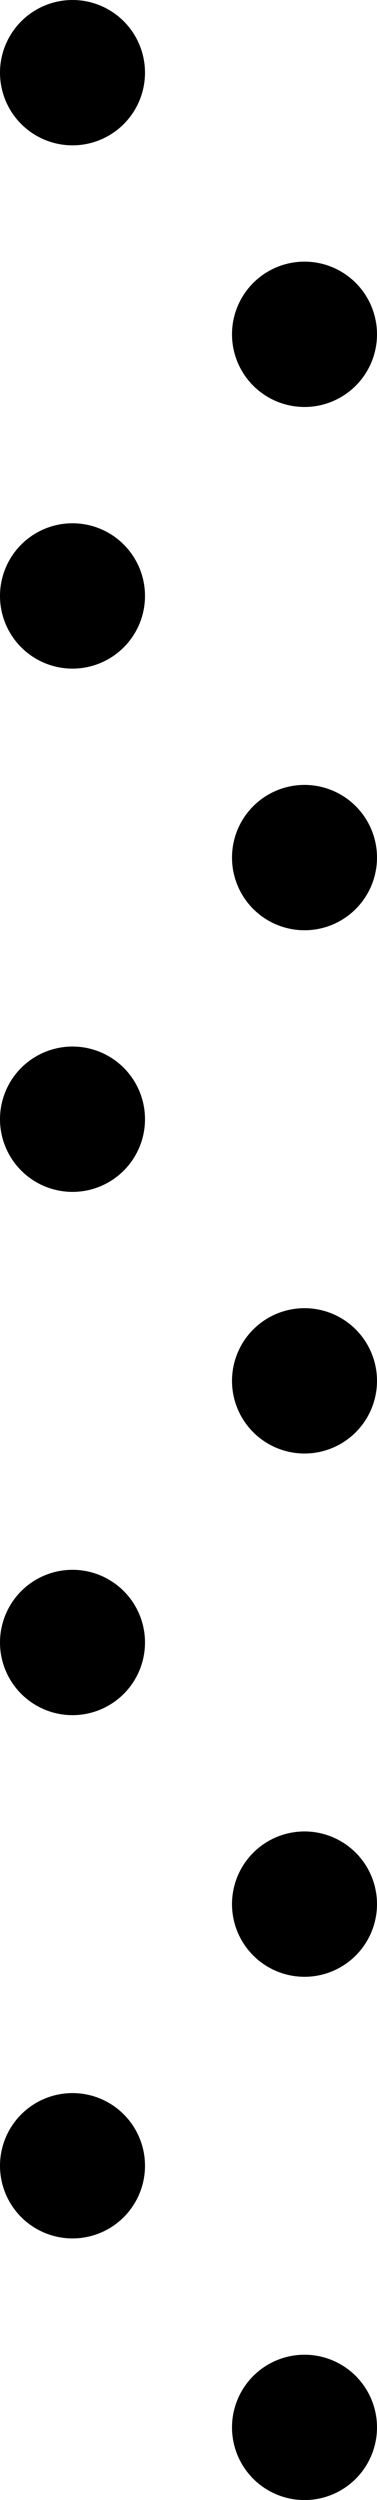 <?xml version="1.0" encoding="UTF-8" standalone="no"?>
<!-- Generated by IcoMoon.io -->

<svg
   version="1.1"
   width="65"
   height="430"
   viewBox="0 0 65 430"
   id="svg1"
   sodipodi:docname="spacer.svg"
   inkscape:version="1.4 (86a8ad7, 2024-10-11)"
   xmlns:inkscape="http://www.inkscape.org/namespaces/inkscape"
   xmlns:sodipodi="http://sodipodi.sourceforge.net/DTD/sodipodi-0.dtd"
   xmlns="http://www.w3.org/2000/svg"
   xmlns:svg="http://www.w3.org/2000/svg">
  <defs
     id="defs1">
    <linearGradient
       id="swatch2">
      <stop
         style="stop-color:#000000;stop-opacity:1;"
         offset="0"
         id="stop2" />
    </linearGradient>
  </defs>
  <sodipodi:namedview
     id="namedview1"
     pagecolor="#ffffff"
     bordercolor="#000000"
     borderopacity="0.25"
     inkscape:showpageshadow="2"
     inkscape:pageopacity="0.0"
     inkscape:pagecheckerboard="0"
     inkscape:deskcolor="#d1d1d1"
     inkscape:zoom="1.3024553"
     inkscape:cx="226.1114"
     inkscape:cy="306.72837"
     inkscape:window-width="2560"
     inkscape:window-height="1369"
     inkscape:window-x="-8"
     inkscape:window-y="-8"
     inkscape:window-maximized="1"
     inkscape:current-layer="svg1"
     showgrid="true">
    <inkscape:grid
       id="grid1"
       units="px"
       originx="0"
       originy="0"
       spacingx="1"
       spacingy="1"
       empcolor="#0099e5"
       empopacity="0.302"
       color="#0099e5"
       opacity="0.149"
       empspacing="5"
       enabled="true"
       visible="true" />
  </sodipodi:namedview>
  <g
     id="icomoon-ignore"
     style="display:inline" />
  <circle
     style="fill:#000000;fill-opacity:1;stroke:none;stroke-width:30;stroke-opacity:1"
     id="path28"
     cx="12.5"
     cy="12.5"
     r="12.5" />
  <circle
     style="fill:#000000;fill-opacity:1;stroke:none;stroke-width:30;stroke-opacity:1"
     id="path28-5"
     cx="52.5"
     cy="57.5"
     r="12.5" />
  <circle
     style="fill:#000000;fill-opacity:1;stroke:none;stroke-width:30;stroke-opacity:1"
     id="path28-1"
     cx="12.5"
     cy="102.5"
     r="12.5" />
  <circle
     style="fill:#000000;fill-opacity:1;stroke:none;stroke-width:30;stroke-opacity:1"
     id="path28-5-7"
     cx="52.5"
     cy="147.5"
     r="12.5" />
  <circle
     style="fill:#000000;fill-opacity:1;stroke:none;stroke-width:30;stroke-opacity:1"
     id="path28-5-7-3"
     cx="52.5"
     cy="237.5"
     r="12.5" />
  <circle
     style="fill:#000000;fill-opacity:1;stroke:none;stroke-width:30;stroke-opacity:1"
     id="path28-1-6"
     cx="12.5"
     cy="192.5"
     r="12.5" />
  <circle
     style="fill:#000000;fill-opacity:1;stroke:none;stroke-width:30;stroke-opacity:1"
     id="path28-5-7-3-6"
     cx="52.5"
     cy="327.5"
     r="12.5" />
  <circle
     style="fill:#000000;fill-opacity:1;stroke:none;stroke-width:30;stroke-opacity:1"
     id="path28-1-6-8"
     cx="12.5"
     cy="282.5"
     r="12.5" />
  <circle
     style="fill:#000000;fill-opacity:1;stroke:none;stroke-width:30;stroke-opacity:1"
     id="path28-5-7-3-6-1"
     cx="52.5"
     cy="417.5"
     r="12.5" />
  <circle
     style="fill:#000000;fill-opacity:1;stroke:none;stroke-width:30;stroke-opacity:1"
     id="path28-1-6-8-8"
     cx="12.5"
     cy="372.5"
     r="12.5" />
</svg>
